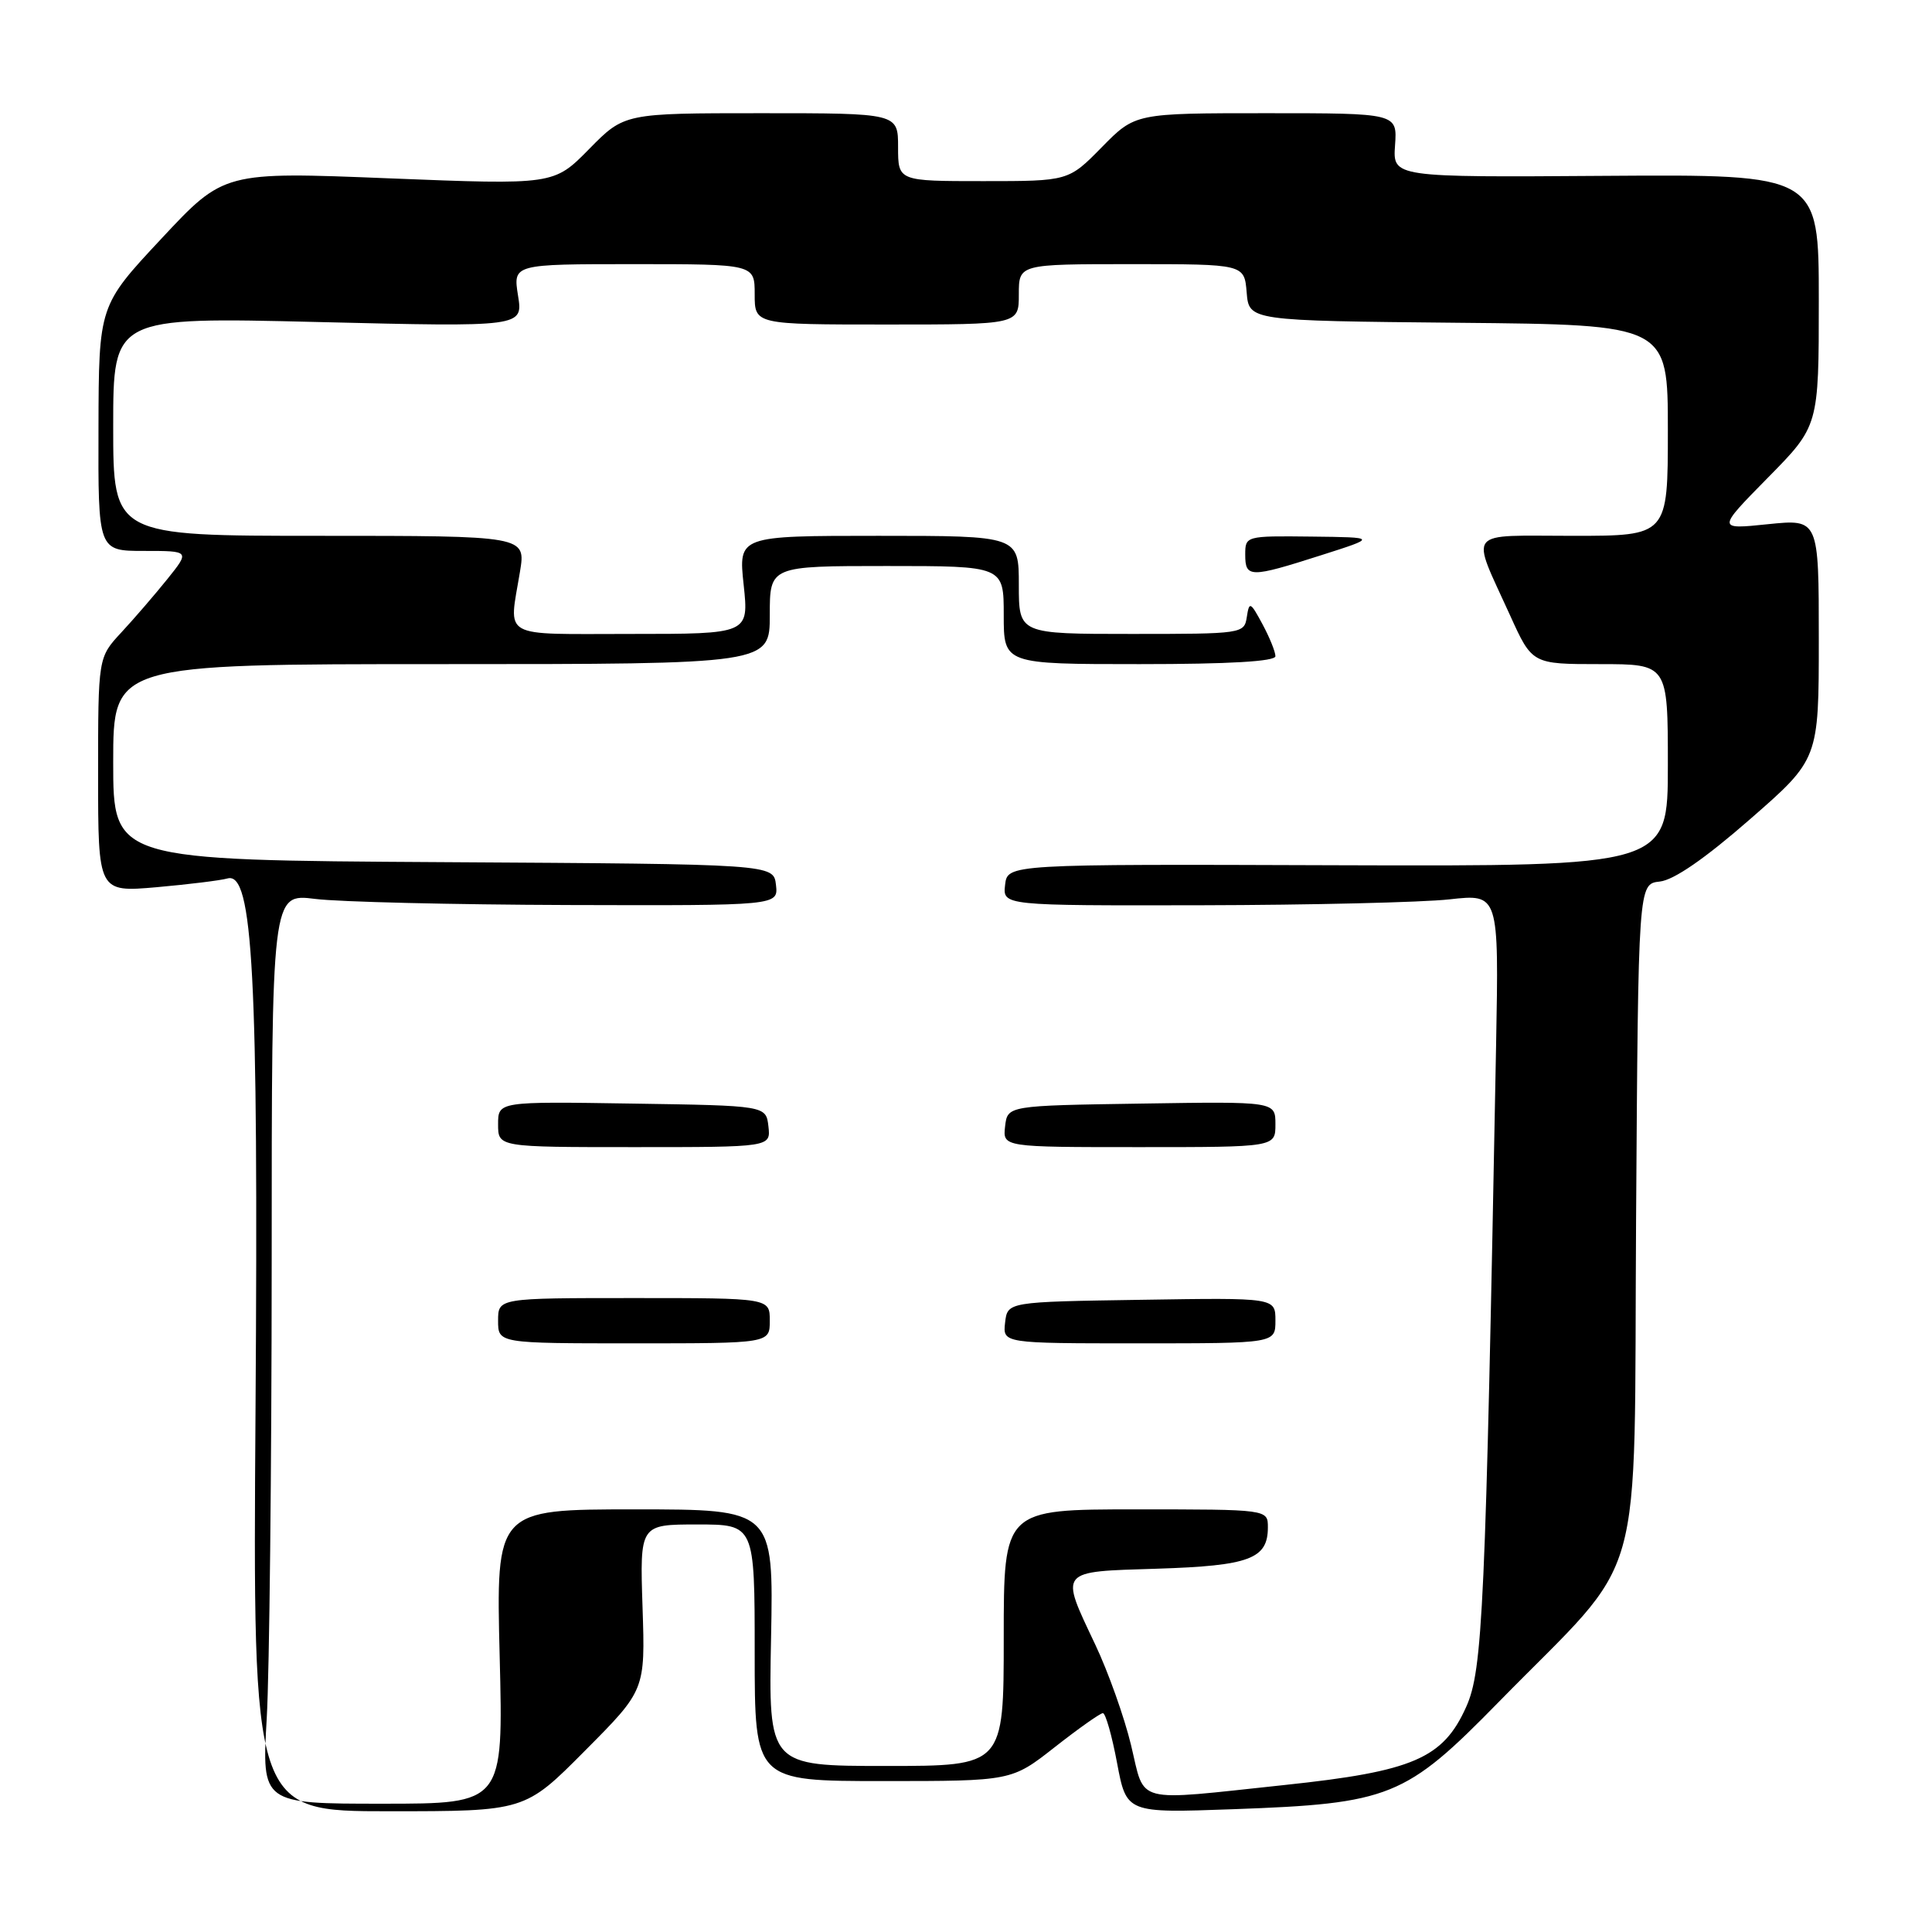 <?xml version="1.0" encoding="UTF-8" standalone="no"?>
<!DOCTYPE svg PUBLIC "-//W3C//DTD SVG 1.1//EN" "http://www.w3.org/Graphics/SVG/1.1/DTD/svg11.dtd" >
<svg xmlns="http://www.w3.org/2000/svg" xmlns:xlink="http://www.w3.org/1999/xlink" version="1.1" viewBox="0 0 256 256">
 <g >
 <path fill="currentColor"
d=" M 77.52 231.97 C 85.50 223.95 85.50 223.95 85.14 212.97 C 84.78 202.00 84.78 202.00 92.39 202.00 C 100.00 202.00 100.00 202.00 100.00 219.00 C 100.00 236.00 100.00 236.00 117.02 236.00 C 134.04 236.00 134.04 236.00 139.77 231.50 C 142.92 229.03 145.79 227.00 146.14 227.00 C 146.49 227.00 147.34 229.98 148.02 233.62 C 149.27 240.24 149.27 240.24 163.39 239.73 C 184.20 238.98 186.20 238.18 198.60 225.51 C 218.38 205.32 216.46 212.09 216.79 161.40 C 217.08 117.12 217.08 117.12 219.93 116.81 C 221.80 116.61 225.93 113.76 231.89 108.55 C 241.00 100.60 241.00 100.60 241.00 84.69 C 241.00 68.77 241.00 68.77 234.25 69.46 C 227.50 70.16 227.50 70.16 234.25 63.30 C 241.00 56.45 241.00 56.45 241.00 39.78 C 241.00 23.11 241.00 23.11 212.78 23.30 C 184.55 23.50 184.55 23.50 184.85 19.25 C 185.15 15.00 185.15 15.00 167.78 15.00 C 150.42 15.00 150.42 15.00 146.00 19.50 C 141.58 24.00 141.58 24.00 130.29 24.00 C 119.00 24.00 119.00 24.00 119.00 19.50 C 119.00 15.00 119.00 15.00 100.87 15.00 C 82.73 15.00 82.73 15.00 78.06 19.75 C 73.39 24.50 73.39 24.50 51.53 23.63 C 29.67 22.75 29.67 22.75 21.38 31.63 C 13.09 40.50 13.09 40.50 13.05 56.75 C 13.00 73.00 13.00 73.00 19.08 73.00 C 25.17 73.00 25.17 73.00 22.16 76.75 C 20.50 78.81 17.76 81.99 16.07 83.81 C 13.00 87.12 13.00 87.12 13.00 102.68 C 13.00 118.23 13.00 118.23 20.75 117.56 C 25.01 117.18 29.24 116.66 30.14 116.40 C 33.52 115.44 34.25 129.24 33.86 186.55 C 33.49 240.00 33.49 240.00 51.52 240.00 C 69.55 240.00 69.55 240.00 77.52 231.97 Z  M 35.34 227.75 C 35.70 221.56 35.99 194.43 36.00 167.45 C 36.00 118.39 36.00 118.39 41.75 119.11 C 44.91 119.51 60.02 119.87 75.32 119.92 C 103.13 120.00 103.13 120.00 102.82 117.25 C 102.50 114.50 102.50 114.50 58.75 114.24 C 15.00 113.98 15.00 113.98 15.00 100.99 C 15.00 88.00 15.00 88.00 58.50 88.00 C 102.00 88.00 102.00 88.00 102.00 81.50 C 102.00 75.00 102.00 75.00 117.50 75.00 C 133.00 75.00 133.00 75.00 133.00 81.50 C 133.00 88.00 133.00 88.00 151.00 88.00 C 162.90 88.00 169.00 87.64 169.00 86.95 C 169.00 86.37 168.23 84.46 167.28 82.70 C 165.68 79.73 165.53 79.66 165.21 81.75 C 164.87 83.97 164.64 84.00 149.93 84.00 C 135.00 84.00 135.00 84.00 135.00 77.50 C 135.00 71.00 135.00 71.00 116.42 71.00 C 97.84 71.00 97.84 71.00 98.54 77.50 C 99.23 84.00 99.23 84.00 83.62 84.00 C 66.07 84.00 67.42 84.75 68.90 75.75 C 69.68 71.00 69.68 71.00 42.34 71.00 C 15.00 71.00 15.00 71.00 15.00 56.50 C 15.00 42.01 15.00 42.01 42.15 42.67 C 69.31 43.33 69.31 43.33 68.64 39.16 C 67.98 35.00 67.98 35.00 83.99 35.00 C 100.00 35.00 100.00 35.00 100.00 39.00 C 100.00 43.00 100.00 43.00 117.50 43.00 C 135.00 43.00 135.00 43.00 135.00 39.00 C 135.00 35.00 135.00 35.00 149.94 35.00 C 164.88 35.00 164.88 35.00 165.19 38.75 C 165.50 42.50 165.50 42.50 193.25 42.77 C 221.00 43.03 221.00 43.03 221.00 57.02 C 221.00 71.00 221.00 71.00 208.43 71.00 C 194.02 71.00 194.84 69.96 200.09 81.53 C 203.02 88.00 203.02 88.00 212.01 88.00 C 221.00 88.00 221.00 88.00 221.00 101.40 C 221.00 114.79 221.00 114.79 177.25 114.65 C 133.50 114.50 133.50 114.50 133.18 117.25 C 132.87 120.00 132.87 120.00 159.18 119.95 C 173.66 119.92 188.45 119.57 192.06 119.17 C 198.61 118.44 198.61 118.44 198.24 138.47 C 196.83 213.50 196.48 221.27 194.27 226.19 C 191.21 233.01 187.23 234.72 170.23 236.52 C 149.97 238.67 151.78 239.14 149.87 231.24 C 148.98 227.53 146.84 221.53 145.12 217.90 C 140.42 207.96 140.16 208.27 153.35 207.86 C 165.57 207.47 168.00 206.56 168.00 202.38 C 168.00 200.00 168.00 200.00 150.50 200.00 C 133.00 200.00 133.00 200.00 133.00 217.00 C 133.00 234.00 133.00 234.00 117.42 234.00 C 101.83 234.00 101.83 234.00 102.17 217.00 C 102.50 200.00 102.50 200.00 84.11 200.00 C 65.72 200.00 65.72 200.00 66.21 219.50 C 66.70 239.00 66.70 239.00 50.70 239.00 C 34.69 239.00 34.69 239.00 35.34 227.75 Z  M 102.00 175.00 C 102.00 172.00 102.00 172.00 84.00 172.00 C 66.00 172.00 66.00 172.00 66.00 175.00 C 66.00 178.00 66.00 178.00 84.00 178.00 C 102.00 178.00 102.00 178.00 102.00 175.00 Z  M 169.00 174.98 C 169.00 171.95 169.00 171.95 151.25 172.23 C 133.50 172.50 133.50 172.50 133.18 175.25 C 132.87 178.00 132.87 178.00 150.93 178.00 C 169.00 178.00 169.00 178.00 169.00 174.98 Z  M 101.82 149.25 C 101.50 146.50 101.50 146.50 83.75 146.23 C 66.00 145.95 66.00 145.95 66.00 148.98 C 66.00 152.00 66.00 152.00 84.07 152.00 C 102.13 152.00 102.13 152.00 101.82 149.25 Z  M 169.00 148.98 C 169.00 145.95 169.00 145.95 151.25 146.23 C 133.50 146.50 133.50 146.50 133.18 149.25 C 132.87 152.00 132.87 152.00 150.93 152.00 C 169.00 152.00 169.00 152.00 169.00 148.98 Z  M 175.00 73.59 C 182.50 71.20 182.50 71.20 173.75 71.10 C 165.06 71.00 165.00 71.02 165.00 73.50 C 165.00 76.58 165.64 76.58 175.00 73.59 Z "/>
</g>
</svg>